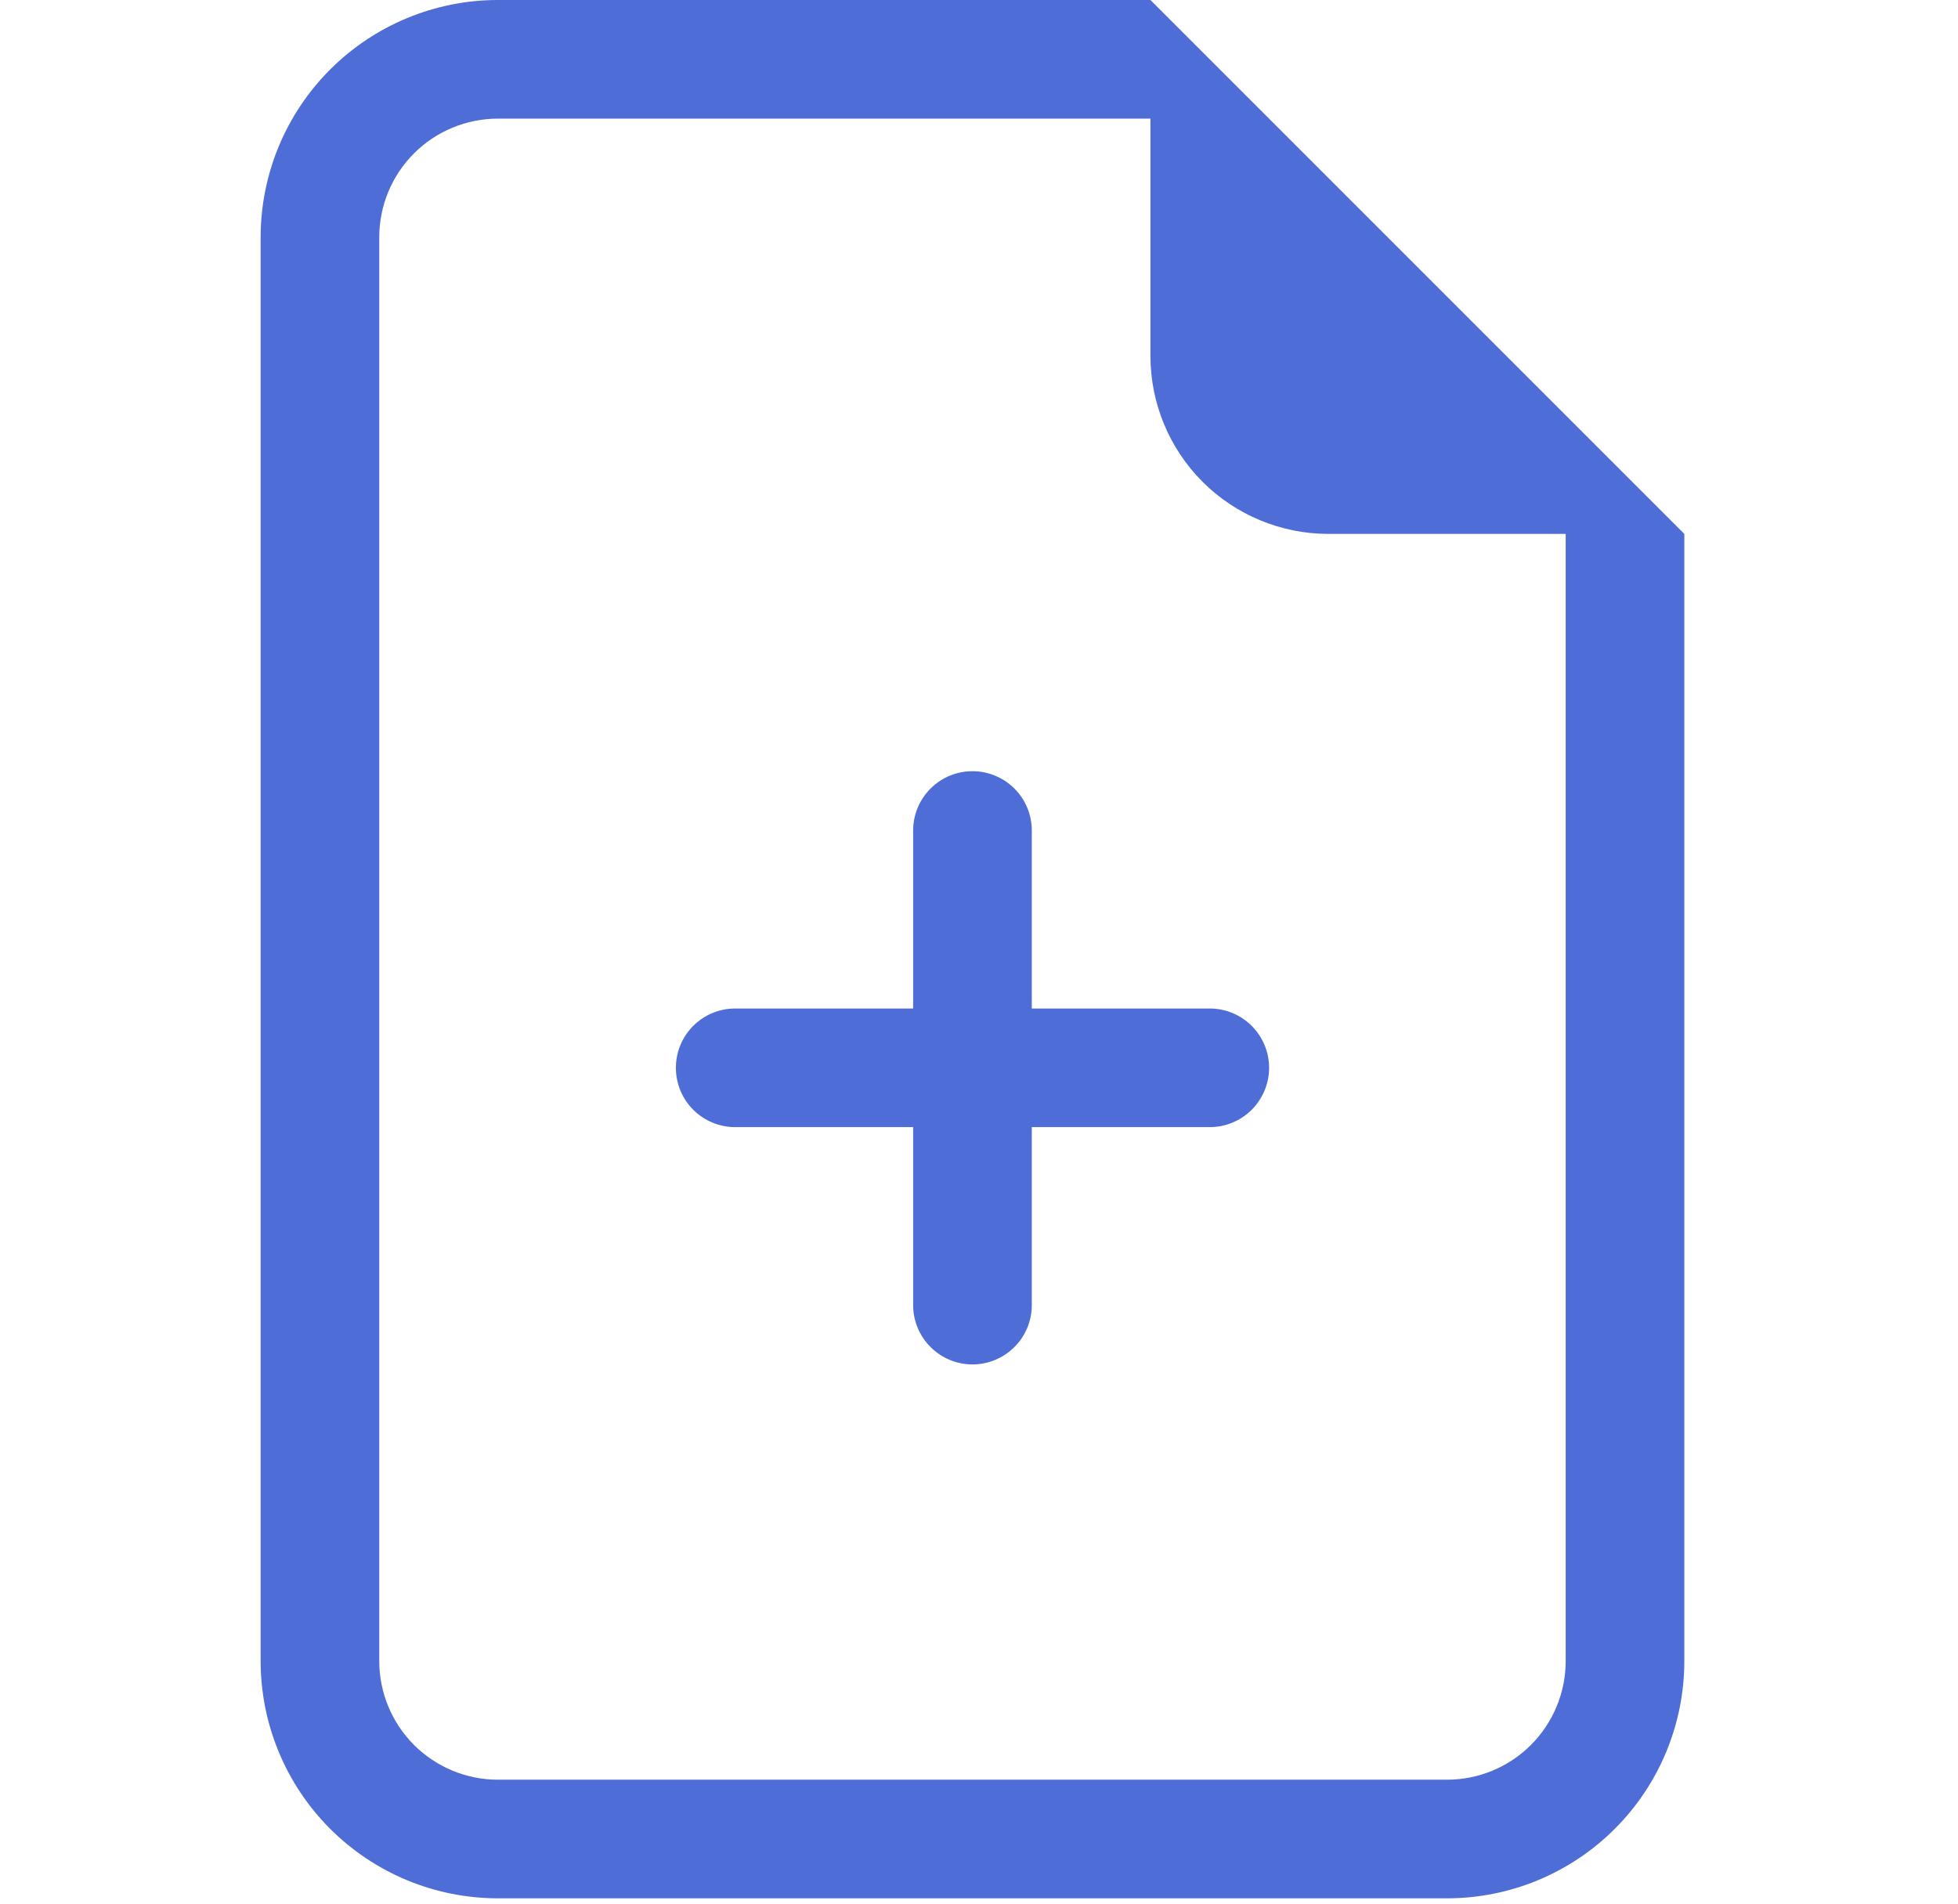 <svg width="36" height="35" viewBox="0 0 36 35" fill="none" xmlns="http://www.w3.org/2000/svg">
<g clip-path="url(#clip0_1_56)">
<path d="M17.88 14.179C18.169 14.179 18.447 14.294 18.651 14.498C18.856 14.703 18.971 14.98 18.971 15.27V18.542H22.243C22.532 18.542 22.809 18.657 23.014 18.861C23.218 19.066 23.334 19.343 23.334 19.632C23.334 19.922 23.218 20.199 23.014 20.404C22.809 20.608 22.532 20.723 22.243 20.723H18.971V23.995C18.971 24.284 18.856 24.562 18.651 24.766C18.447 24.971 18.169 25.086 17.88 25.086C17.591 25.086 17.313 24.971 17.109 24.766C16.904 24.562 16.789 24.284 16.789 23.995V20.723H13.517C13.228 20.723 12.951 20.608 12.746 20.404C12.541 20.199 12.427 19.922 12.427 19.632C12.427 19.343 12.541 19.066 12.746 18.861C12.951 18.657 13.228 18.542 13.517 18.542H16.789V15.27C16.789 14.98 16.904 14.703 17.109 14.498C17.313 14.294 17.591 14.179 17.88 14.179Z" fill="#4F6DD6"/>
<path d="M30.968 9.816V30.539C30.968 31.696 30.509 32.806 29.69 33.624C28.872 34.442 27.763 34.902 26.605 34.902H9.155C7.998 34.902 6.888 34.442 6.07 33.624C5.252 32.806 4.792 31.696 4.792 30.539V4.363C4.792 3.206 5.252 2.096 6.07 1.278C6.888 0.46 7.998 0 9.155 0L21.152 0L30.968 9.816ZM24.424 9.816C23.556 9.816 22.724 9.471 22.11 8.858C21.497 8.244 21.152 7.412 21.152 6.544V2.181H9.155C8.576 2.181 8.021 2.411 7.612 2.82C7.203 3.229 6.973 3.784 6.973 4.363V30.539C6.973 31.118 7.203 31.672 7.612 32.082C8.021 32.491 8.576 32.721 9.155 32.721H26.605C27.184 32.721 27.739 32.491 28.148 32.082C28.557 31.672 28.787 31.118 28.787 30.539V9.816H24.424Z" fill="#4F6DD6"/>
</g>
<defs>
<clipPath id="clip0_1_56">
<rect width="34.902" height="34.902" fill="white" transform="translate(0.429)"/>
</clipPath>
</defs>
</svg>
